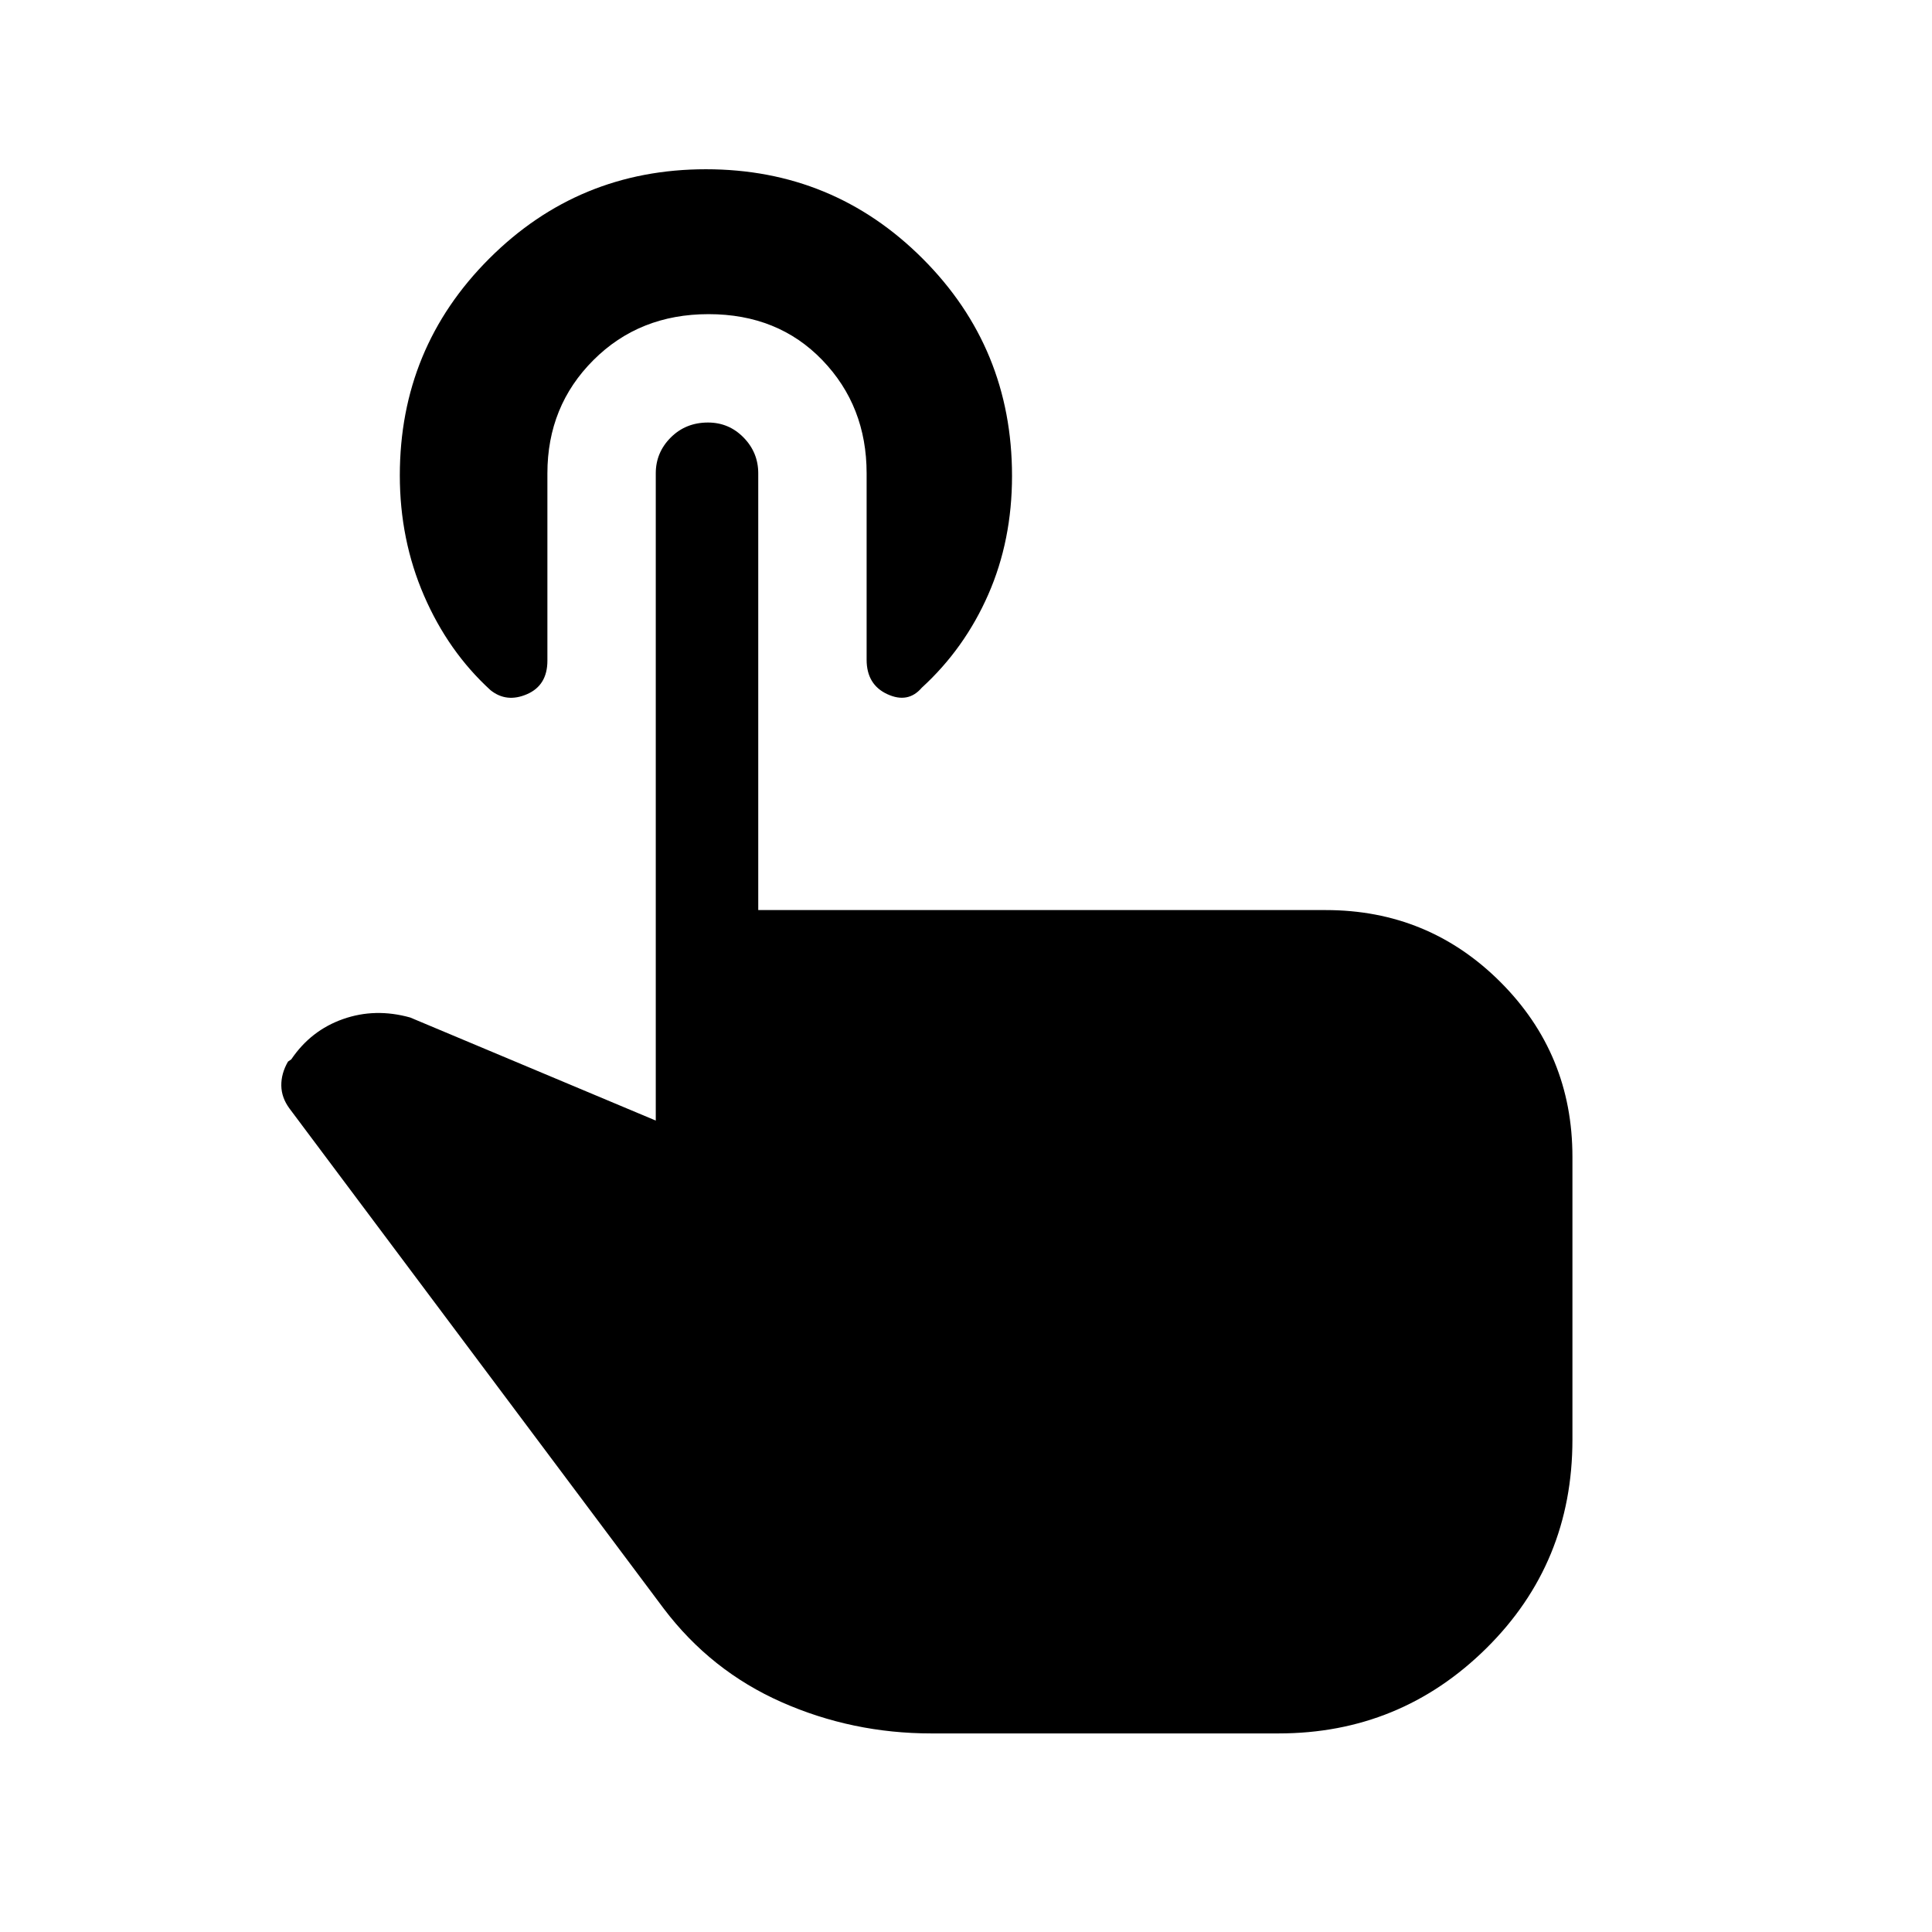 <svg xmlns="http://www.w3.org/2000/svg" height="40" viewBox="0 -960 960 960" width="40"><path d="M462.79-98.67q-39.28 0-74.42-15.54-35.14-15.53-58.6-46.53l-185.9-248.41q-4-5.41-4.09-11.41-.09-6 3.32-11.93l1.64-1.13q9.72-14.38 25.72-20.01 16-5.63 33.36-.78l122.03 51.21v-321.6q0-10.37 7.45-17.81 7.45-7.44 18.5-7.44 10.38 0 17.67 7.44 7.3 7.44 7.3 17.81v217.01h281.97q51.05 0 86.82 35.76 35.77 35.77 35.77 86.82v140.57q0 61.38-42.8 103.68-42.8 42.29-103.22 42.29H462.79ZM352.07-803.9q-34.38 0-57.22 22.85Q272-758.21 272-724.8v93.09q0 12.25-10.14 16.65-10.14 4.39-18.12-1.99-21.05-19.23-33.06-47.01-12.01-27.77-12.01-59.7 0-63.32 44.41-107.73 44.41-44.41 107.69-44.41t107.69 44.41q44.41 44.41 44.41 107.97 0 32.05-11.81 58.94-11.8 26.89-33.02 46.29-6.81 7.98-17.12 3.23-10.3-4.75-10.3-17.12v-92.62q0-33.41-22-56.25-22-22.85-56.55-22.85Z"/></svg>